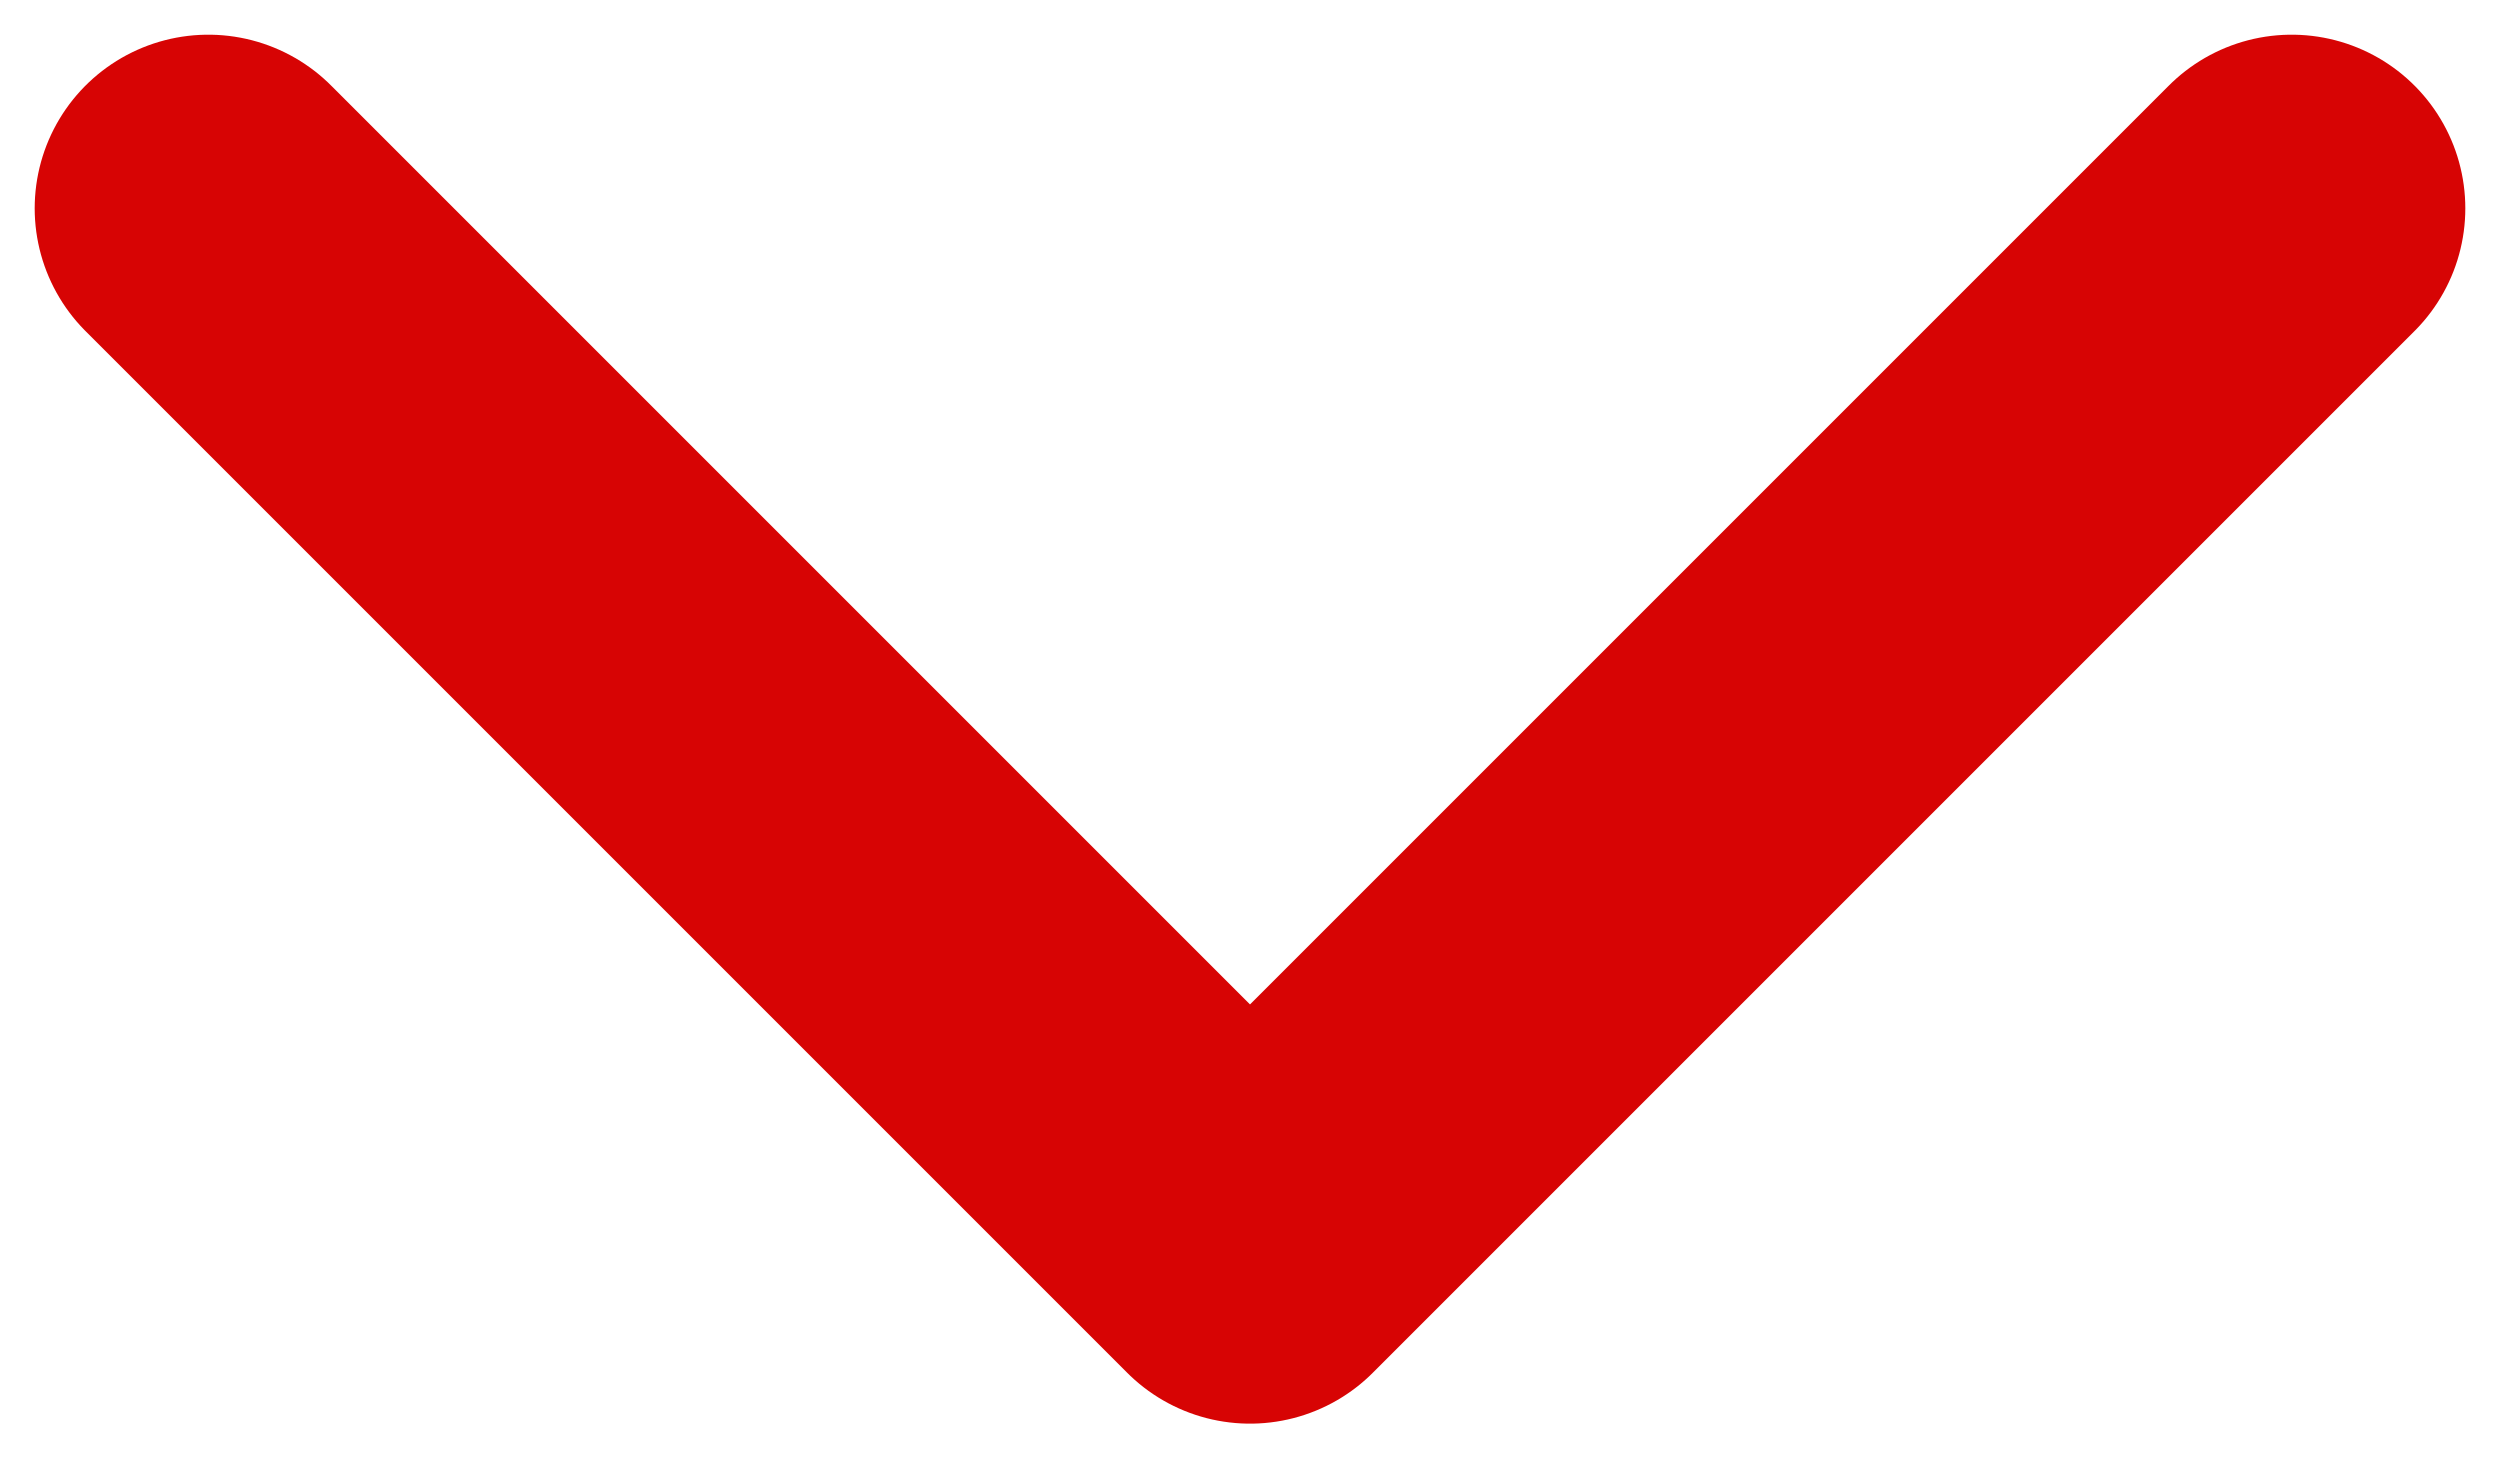 <svg width="12" height="7" viewBox="0 0 12 7" fill="none" xmlns="http://www.w3.org/2000/svg">
<path d="M11 1L6 6L1 1" stroke="#D70404" stroke-width="1.667" stroke-linecap="round" stroke-linejoin="round"/>
</svg>
